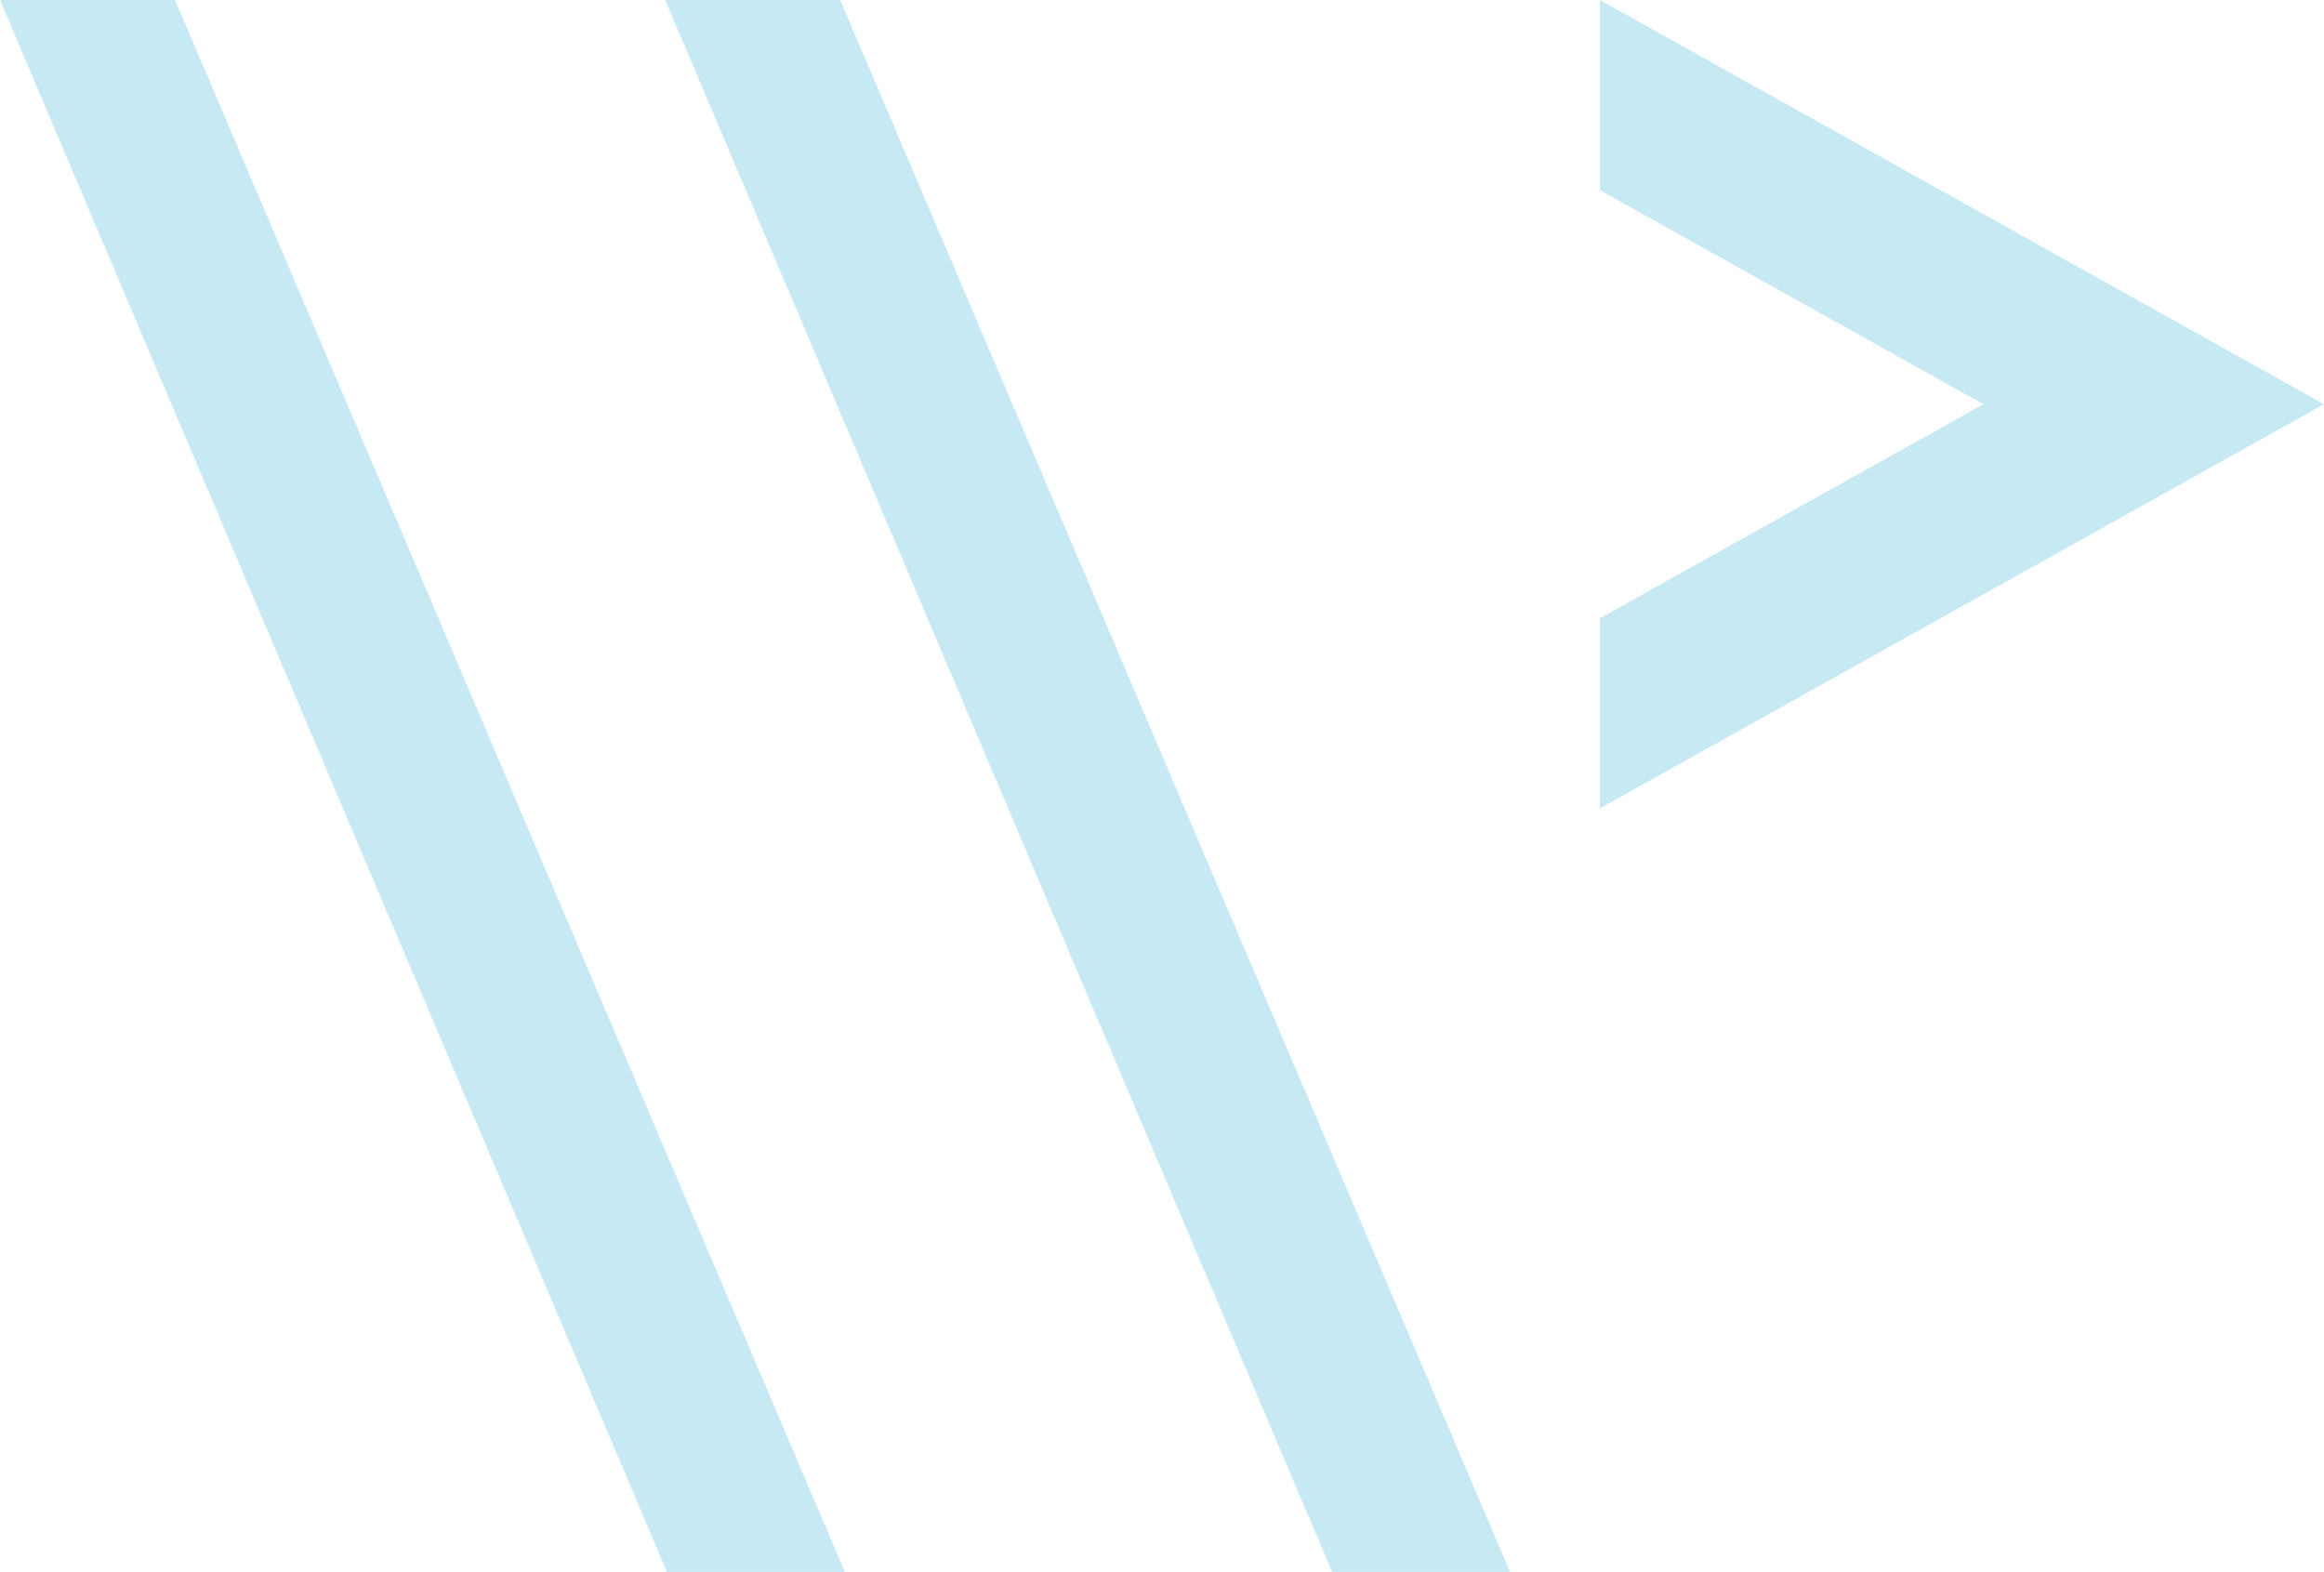 <svg xmlns="http://www.w3.org/2000/svg" width="79.838" height="54" viewBox="0 0 79.838 54"><path d="M2055.782,114.819h6.012l23.011,54h-6.112Z" transform="translate(-2032.93 -114.819)" fill="#c7e9f4"/><path d="M0,27.771H0V21.239l13.175-7.353L0,6.532V0L24.877,13.886,0,27.771Z" transform="translate(54.961 0)" fill="#c7e9f4"/><path d="M2055.782,114.819h6.012l23.011,54h-6.112Z" transform="translate(-2055.782 -114.819)" fill="#c7e9f4"/></svg>